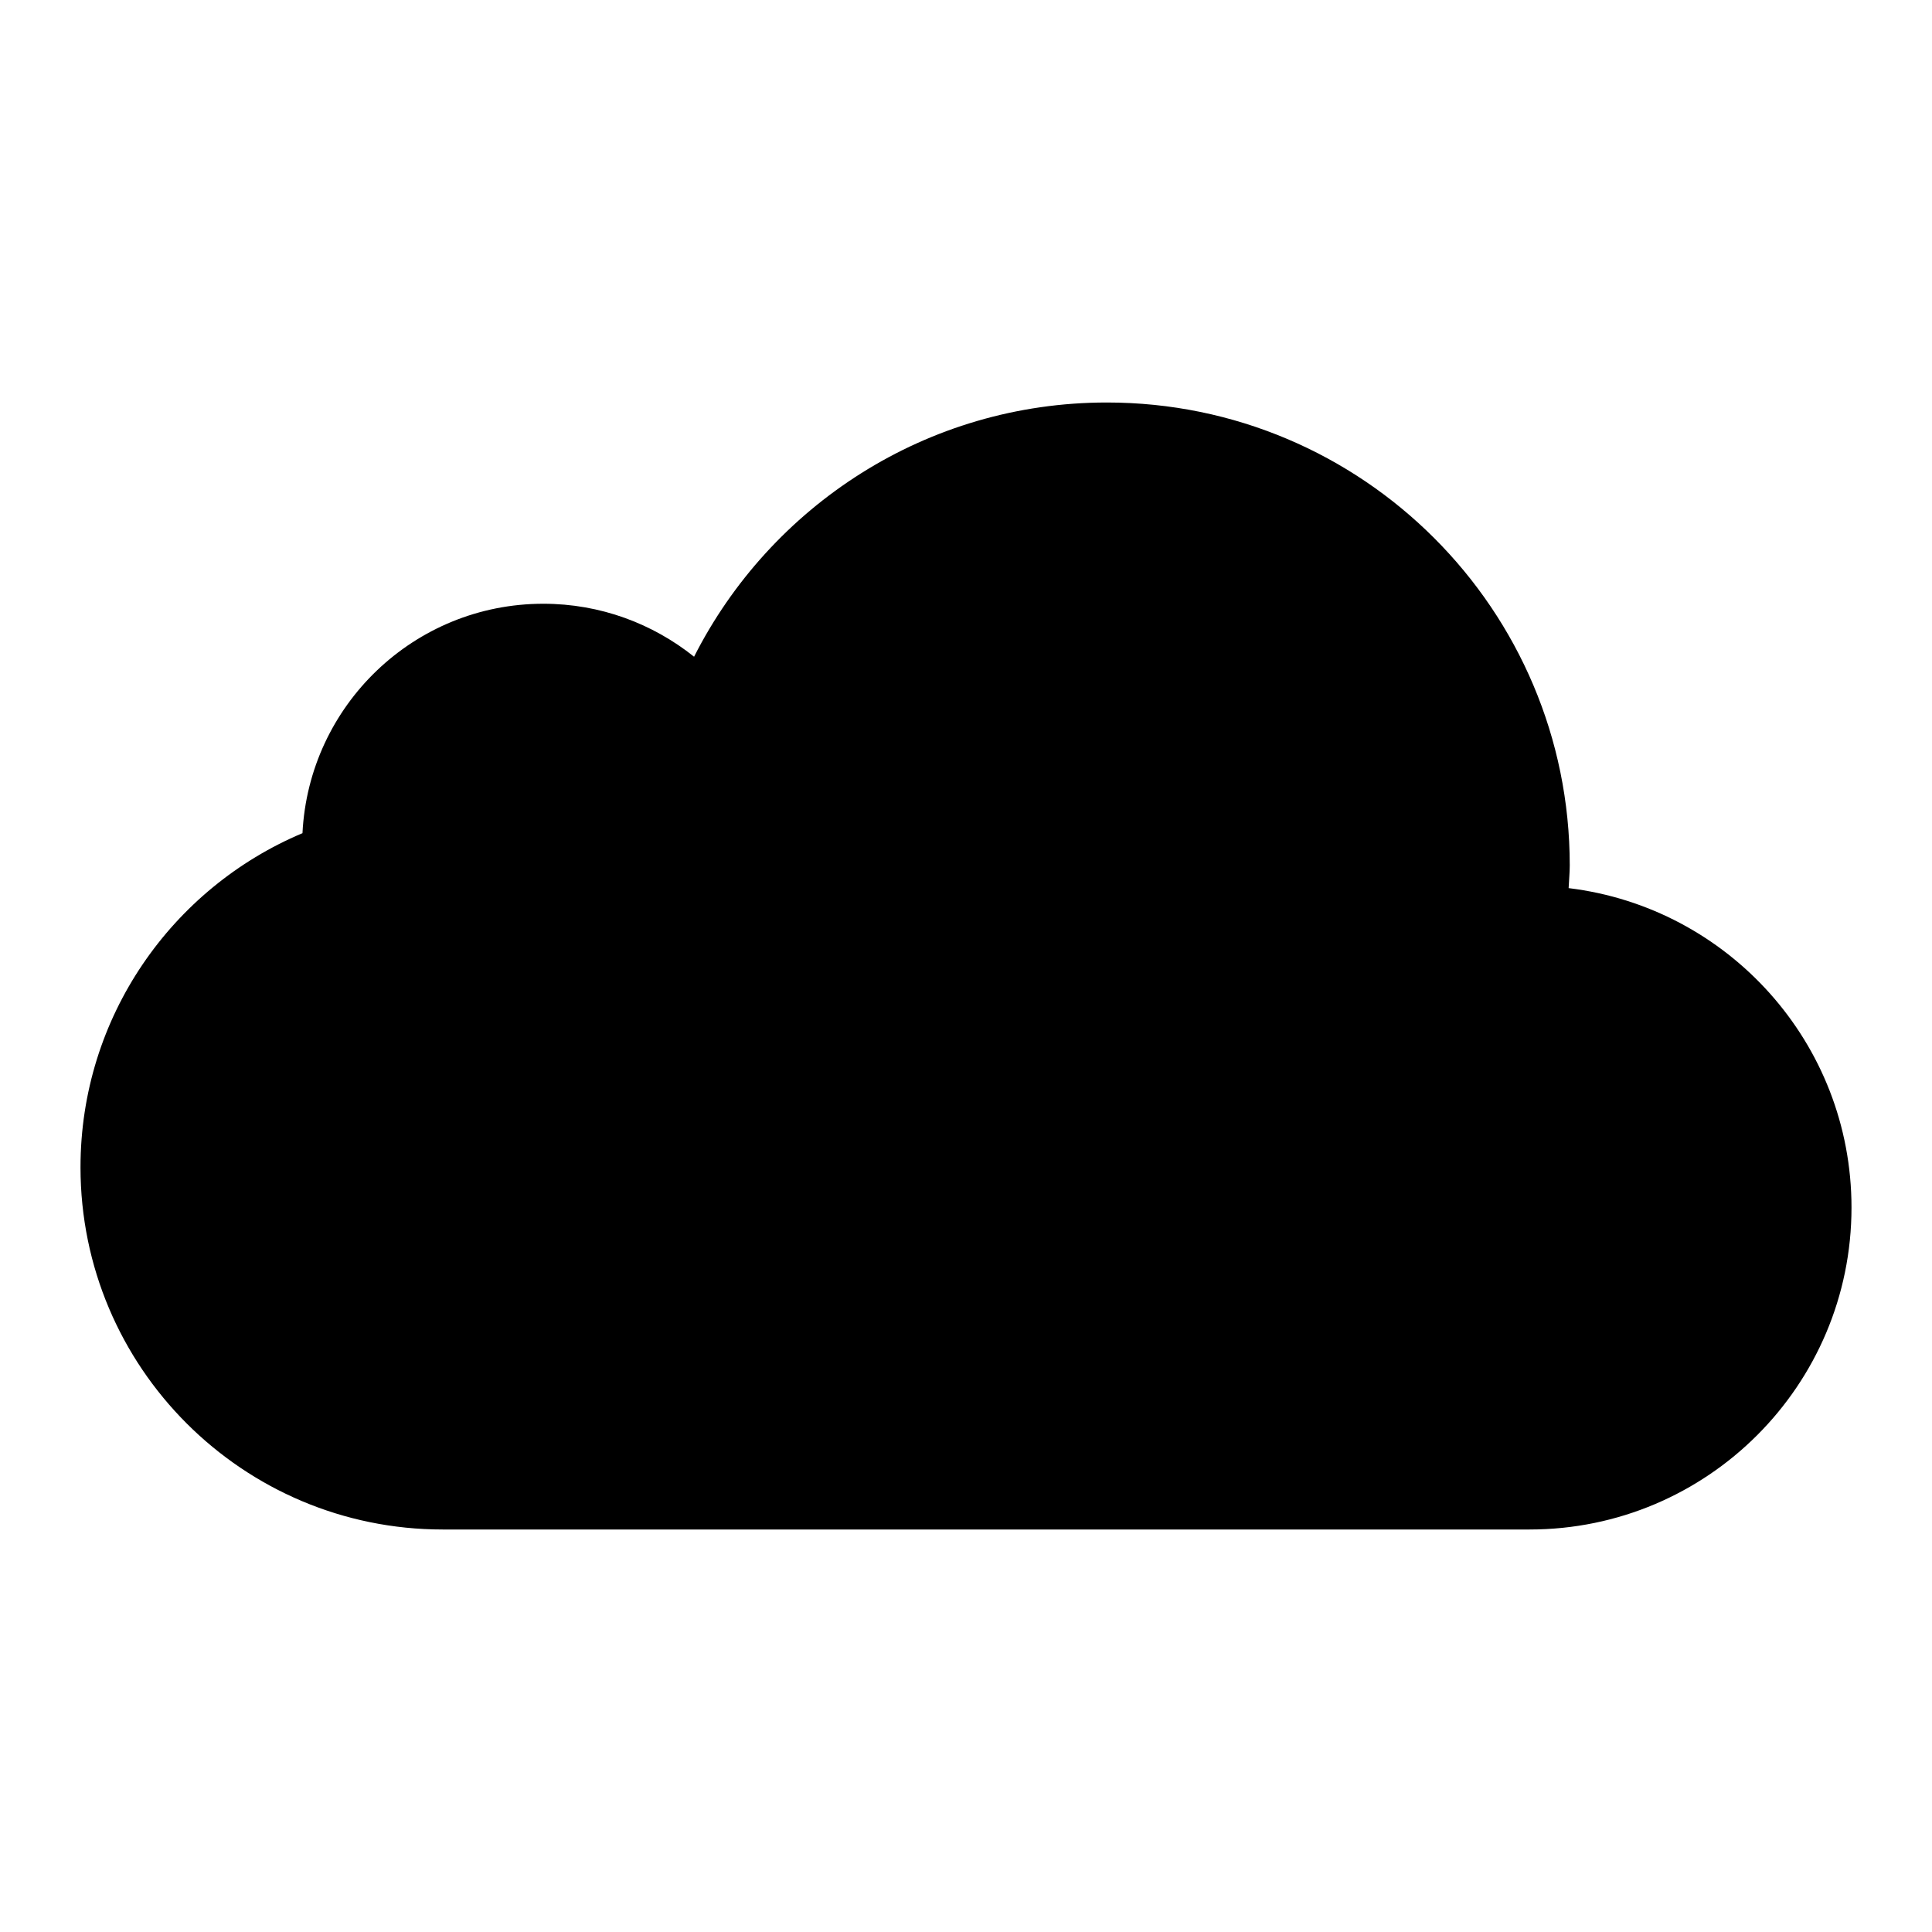 <?xml version="1.0" encoding="utf-8"?>
<!-- Generator: Adobe Illustrator 16.0.0, SVG Export Plug-In . SVG Version: 6.00 Build 0)  -->
<!DOCTYPE svg PUBLIC "-//W3C//DTD SVG 1.1//EN" "http://www.w3.org/Graphics/SVG/1.1/DTD/svg11.dtd">
<svg version="1.1" id="Layer_1" xmlns="http://www.w3.org/2000/svg" xmlns:xlink="http://www.w3.org/1999/xlink" x="0px" y="0px"
	 width="48px" height="48px" viewBox="0 0 48 48" enable-background="new 0 0 48 48" xml:space="preserve">
<path d="M38.972,22.065C38.98,21.876,39,21.69,39,21.5C39,15.148,33.851,10,27.5,10c-4.484,0-8.359,2.572-10.256,6.316
	C16.217,15.495,14.917,15,13.499,15c-3.211,0-5.826,2.527-5.984,5.7C4.275,22.063,2,25.266,2,29.001C2,33.969,6.03,38,11,38h27
	h0.001C42.417,38,46,34.417,46,30.001C46,25.911,42.93,22.545,38.972,22.065z"/>
</svg>
